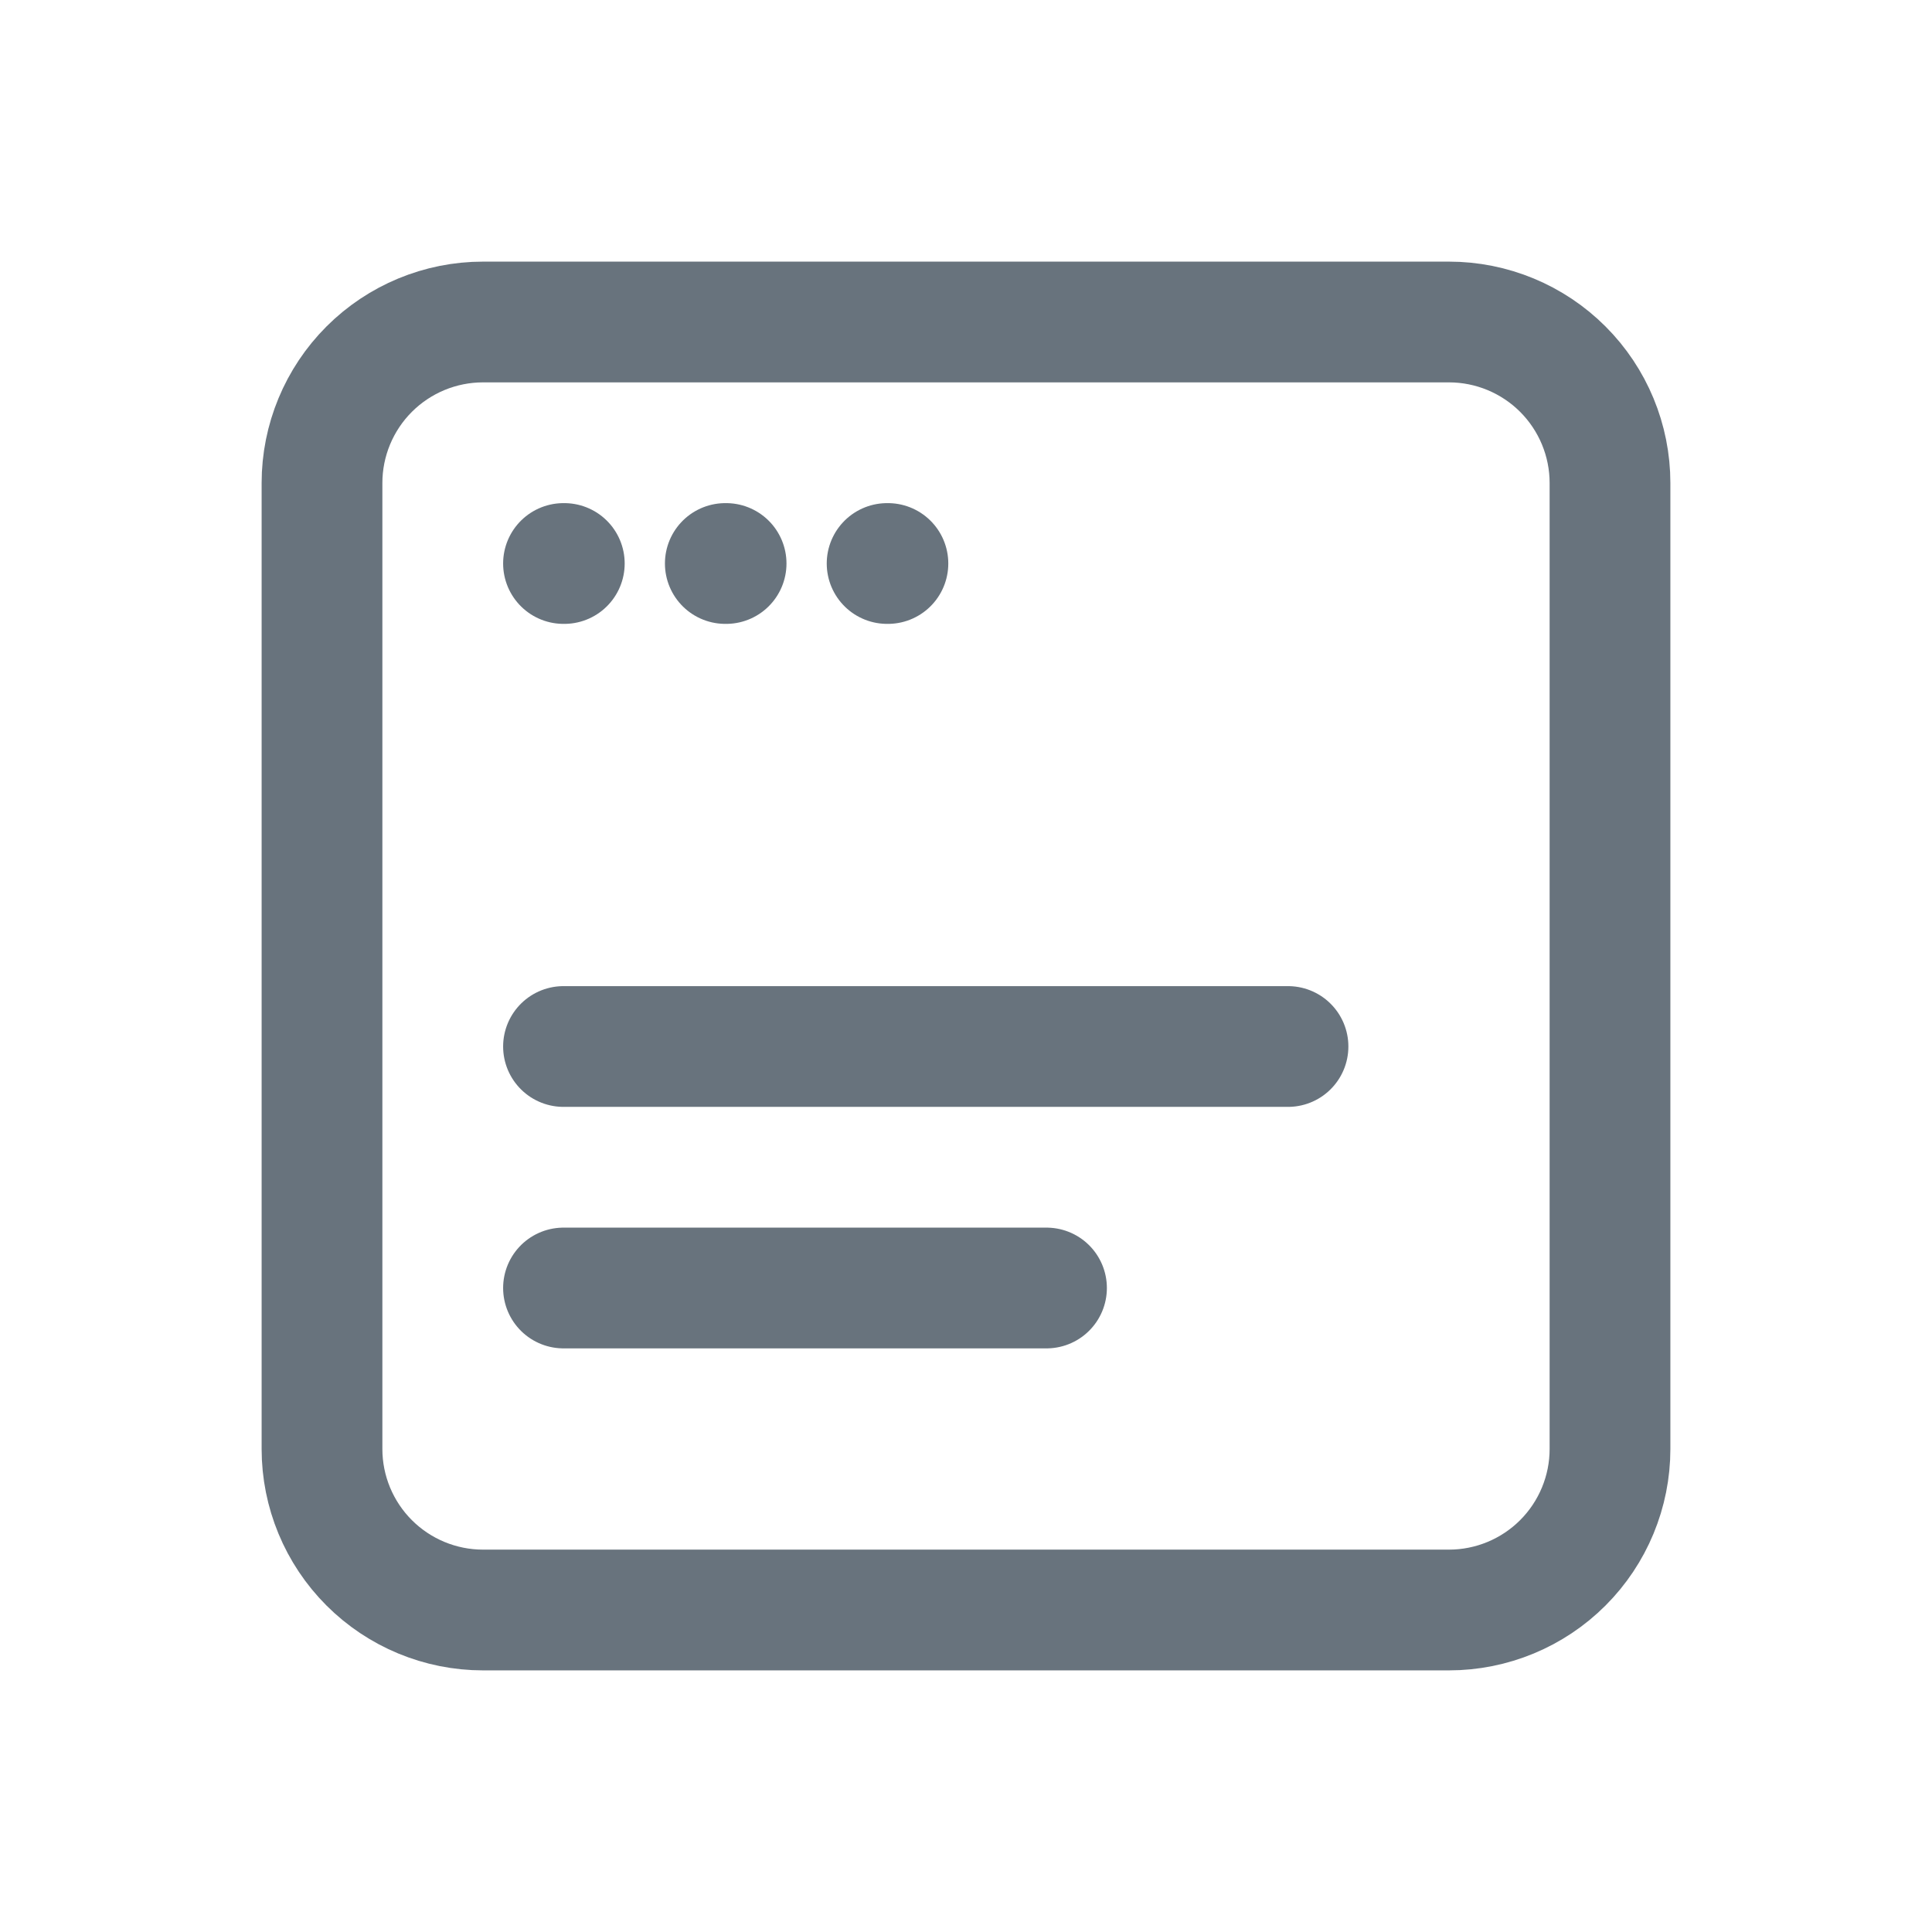 <svg width="24" height="24" viewBox="0 0 24 24" fill="none" xmlns="http://www.w3.org/2000/svg">
<g clip-path="url(#clip0_7328_129)">
<path d="M4 6C4 5.47 4.211 4.961 4.586 4.586C4.961 4.211 5.47 4 6 4H18C18.53 4 19.039 4.211 19.414 4.586C19.789 4.961 20 5.47 20 6V18C20 18.53 19.789 19.039 19.414 19.414C19.039 19.789 18.53 20 18 20H6C5.47 20 4.961 19.789 4.586 19.414C4.211 19.039 4 18.53 4 18V6Z" stroke="#68737D" stroke-width="1.5" stroke-linecap="round" stroke-linejoin="round"/>
<path d="M7 13H16" stroke="#68737D" stroke-width="1.5" stroke-linecap="round"/>
<path d="M7 16H13" stroke="#68737D" stroke-width="1.5" stroke-linecap="round"/>
<path d="M7 7H7.01" stroke="#68737D" stroke-width="1.5" stroke-linecap="round" stroke-linejoin="round"/>
<path d="M9.01 7H9.02" stroke="#68737D" stroke-width="1.5" stroke-linecap="round" stroke-linejoin="round"/>
<path d="M11.02 7H11.03" stroke="#68737D" stroke-width="1.5" stroke-linecap="round" stroke-linejoin="round"/>
</g>
<defs>
<clipPath id="clip0_7328_129">
<rect width="24" height="24" fill="white"/>
</clipPath>
</defs>
</svg>

